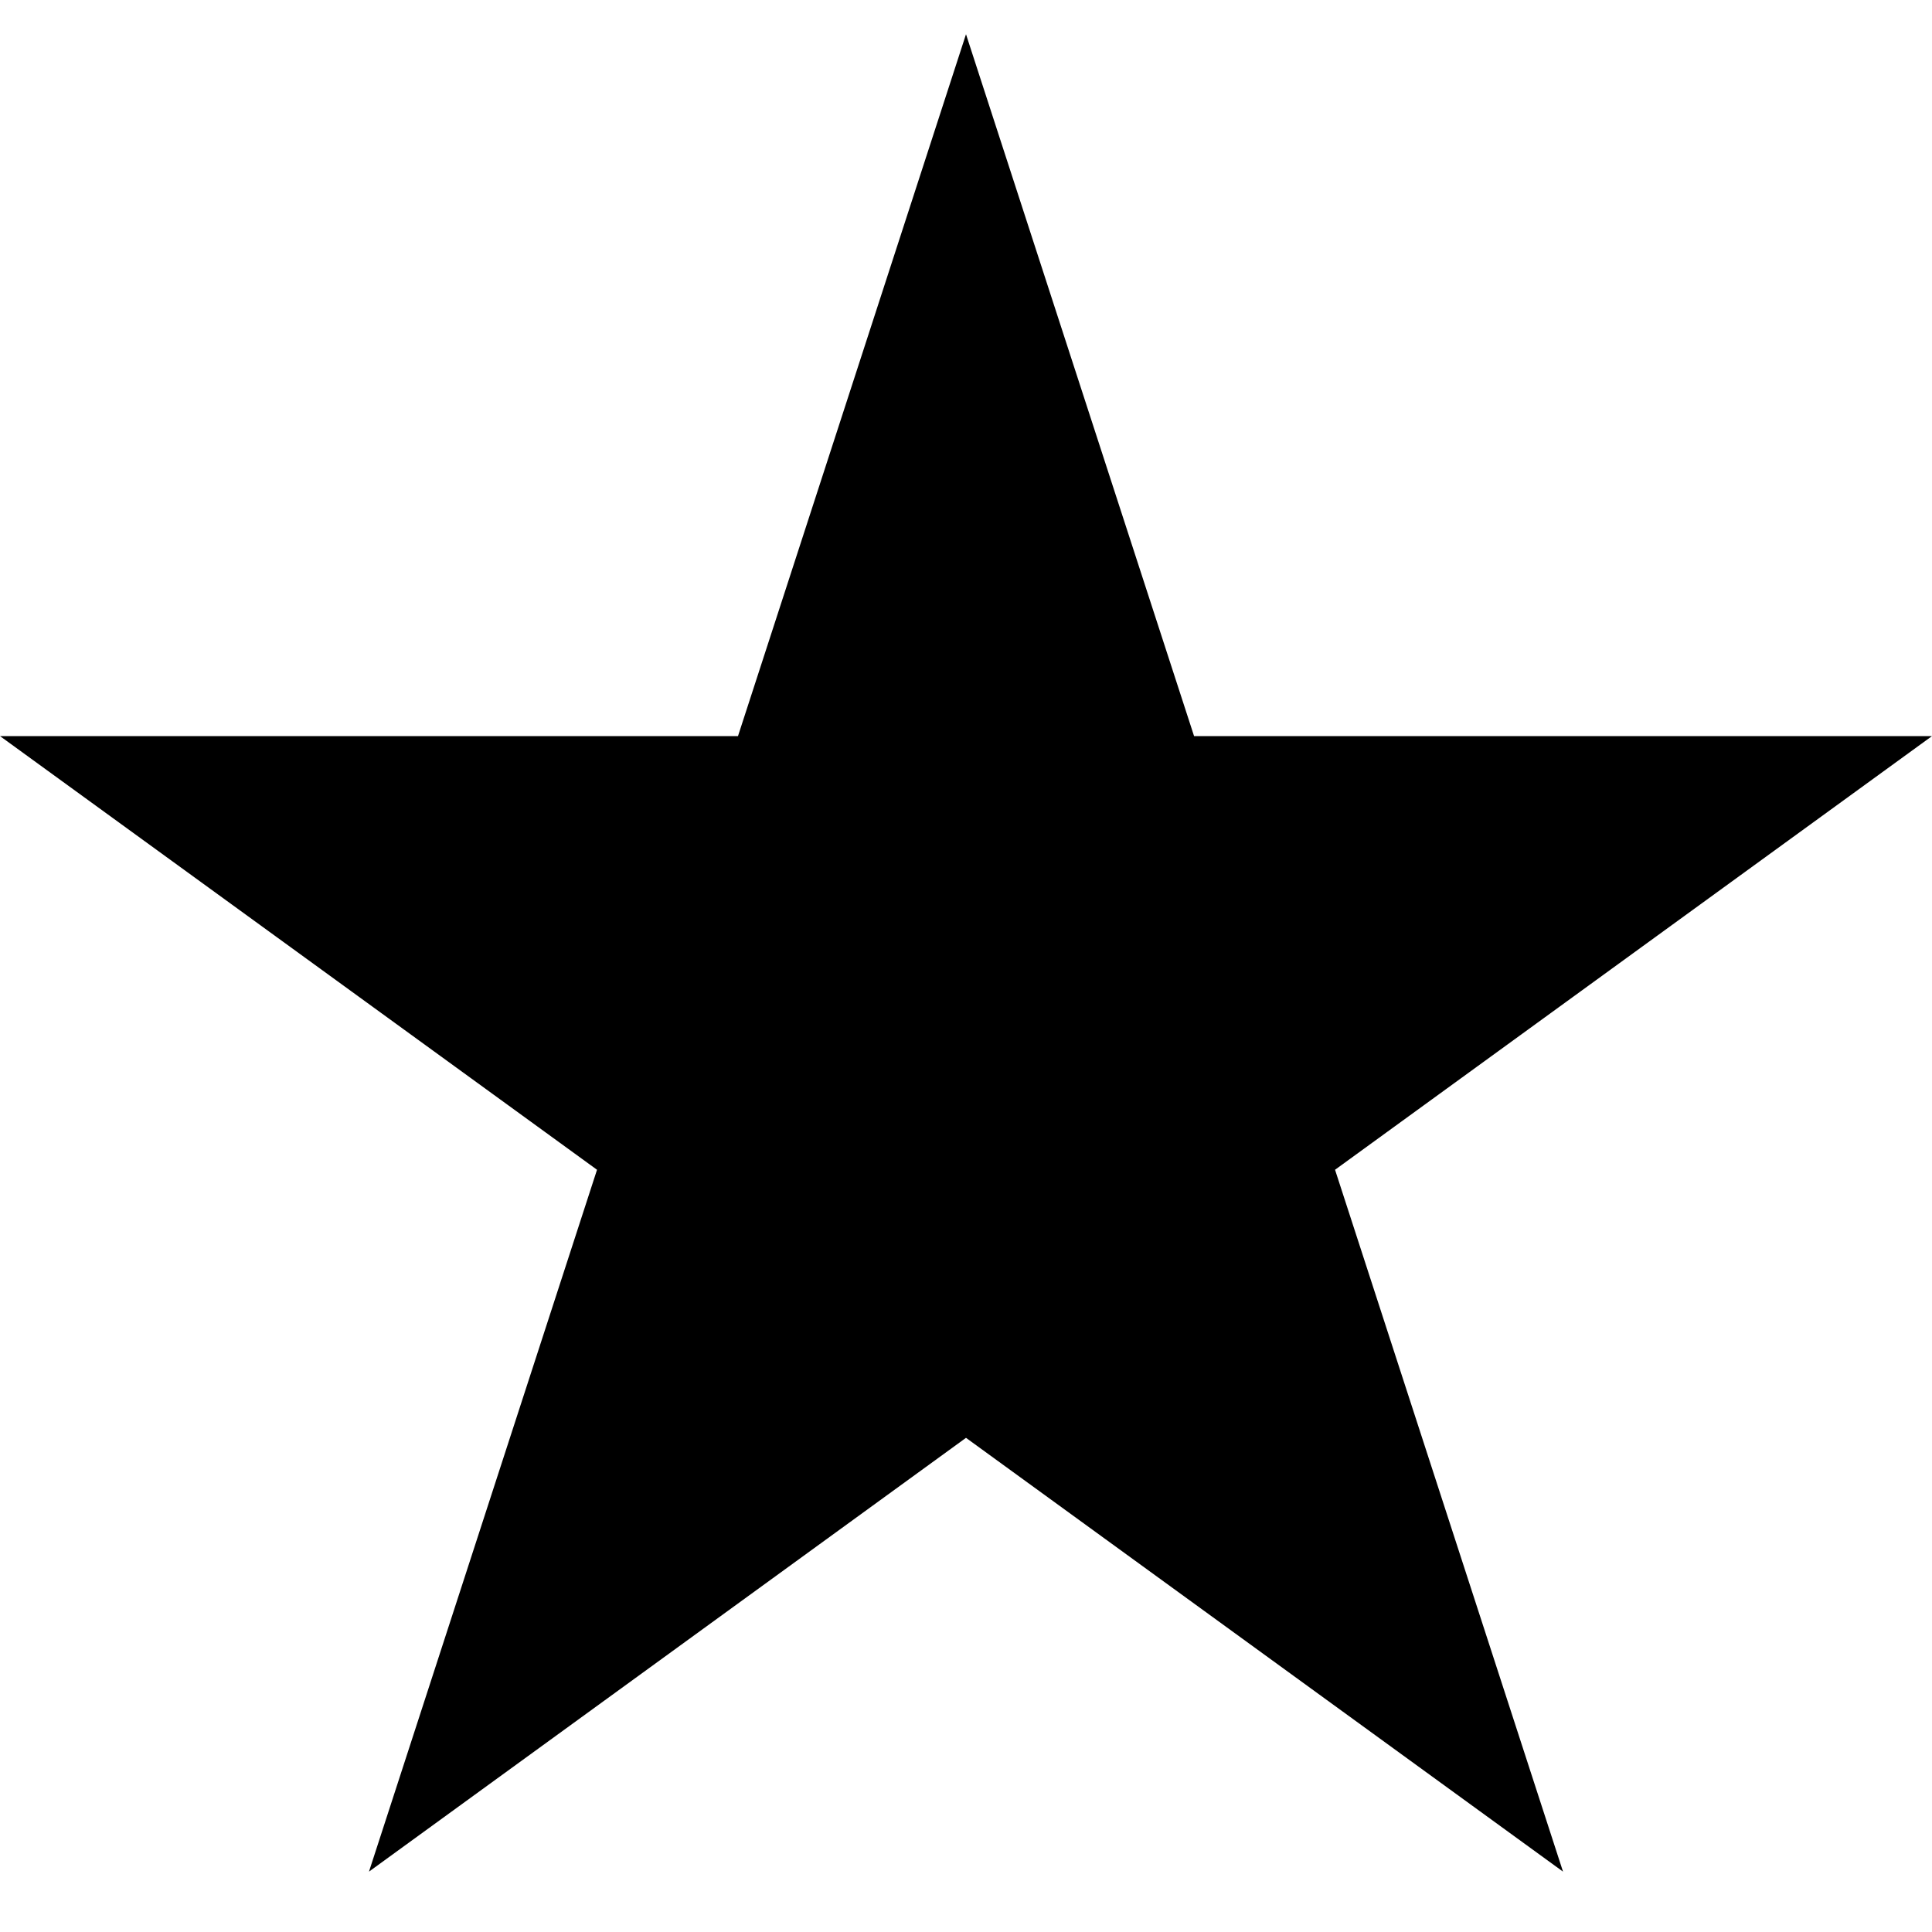<svg xmlns="http://www.w3.org/2000/svg" width="64" height="64" viewBox="0 0 64 64"><path d="M32 1.134l7.555 23.25H64L44.225 38.75 51.777 62 32 47.63 12.223 62l7.554-23.25L0 24.384h24.447L32 1.134z"/></svg>